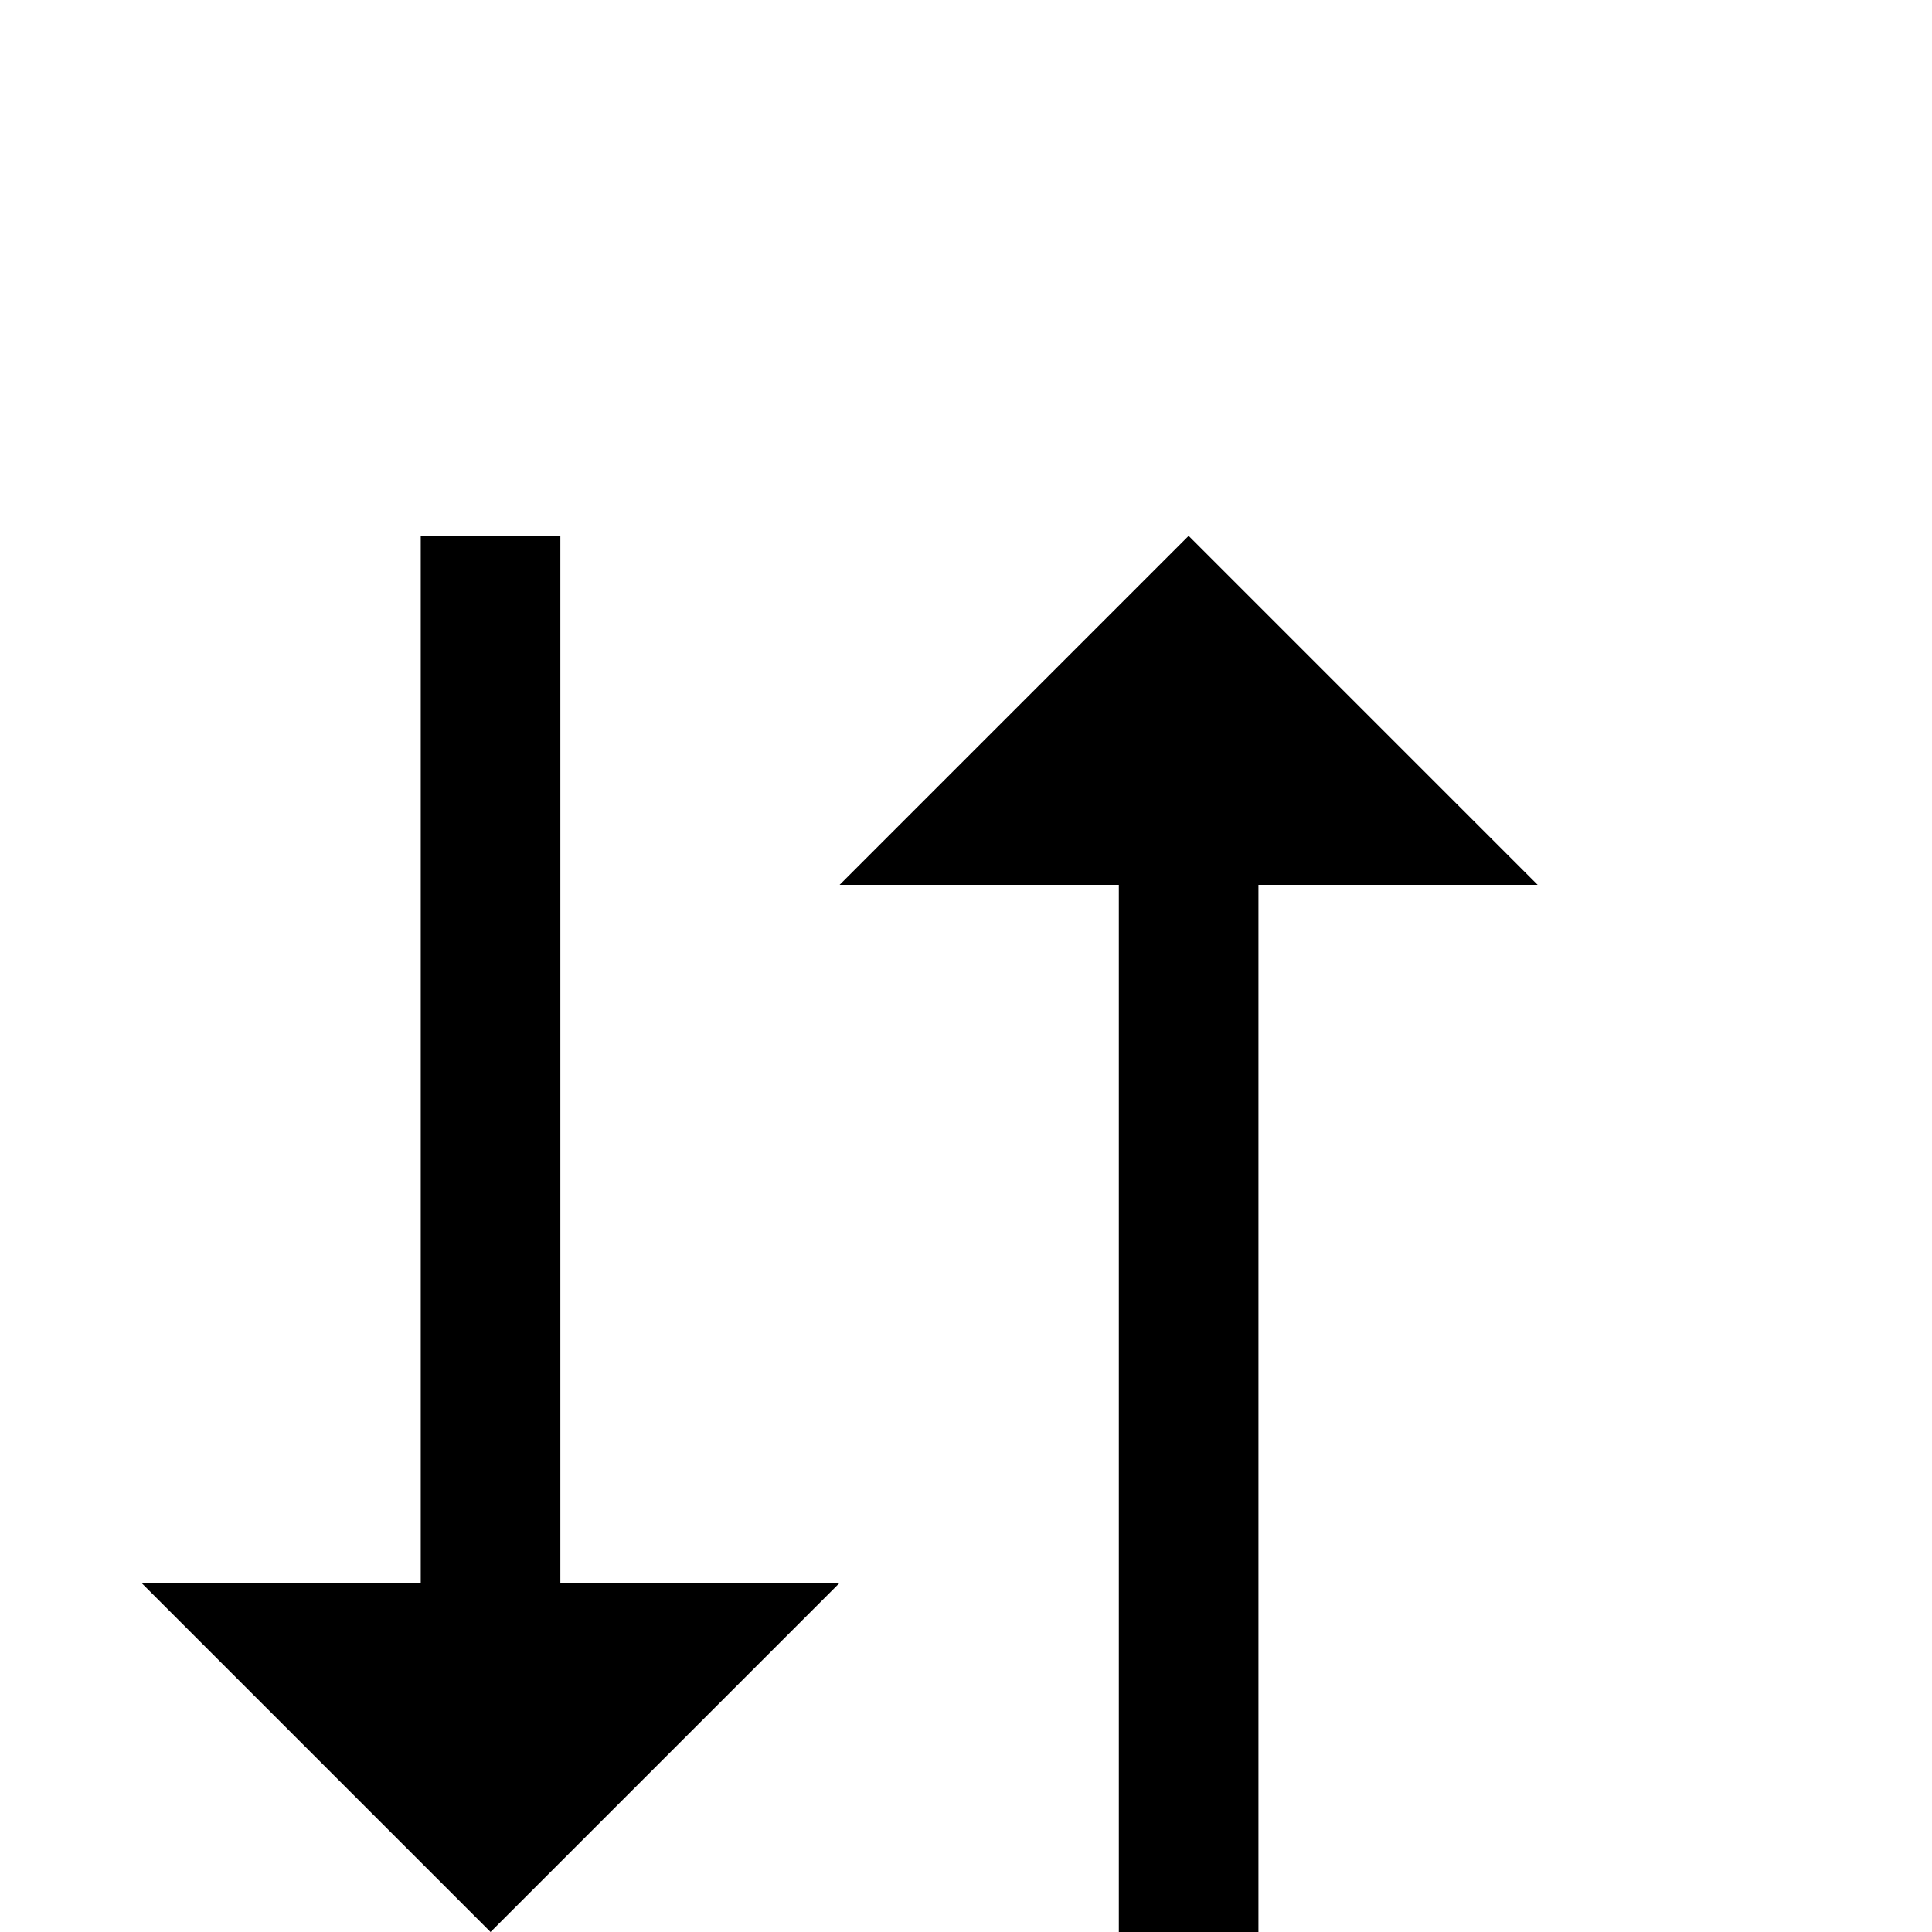 <?xml version="1.0" standalone="no"?>
<!DOCTYPE svg PUBLIC "-//W3C//DTD SVG 1.1//EN" "http://www.w3.org/Graphics/SVG/1.1/DTD/svg11.dtd" >
<svg viewBox="0 -442 2048 2048">
  <g transform="matrix(1 0 0 -1 0 1606)">
   <path fill="currentColor"
d="M1630 1110h-296v-1110h-148v1110h-296l370 370zM890 370l-370 -370l-370 370h296v1110h148v-1110h296z" />
  </g>

</svg>
